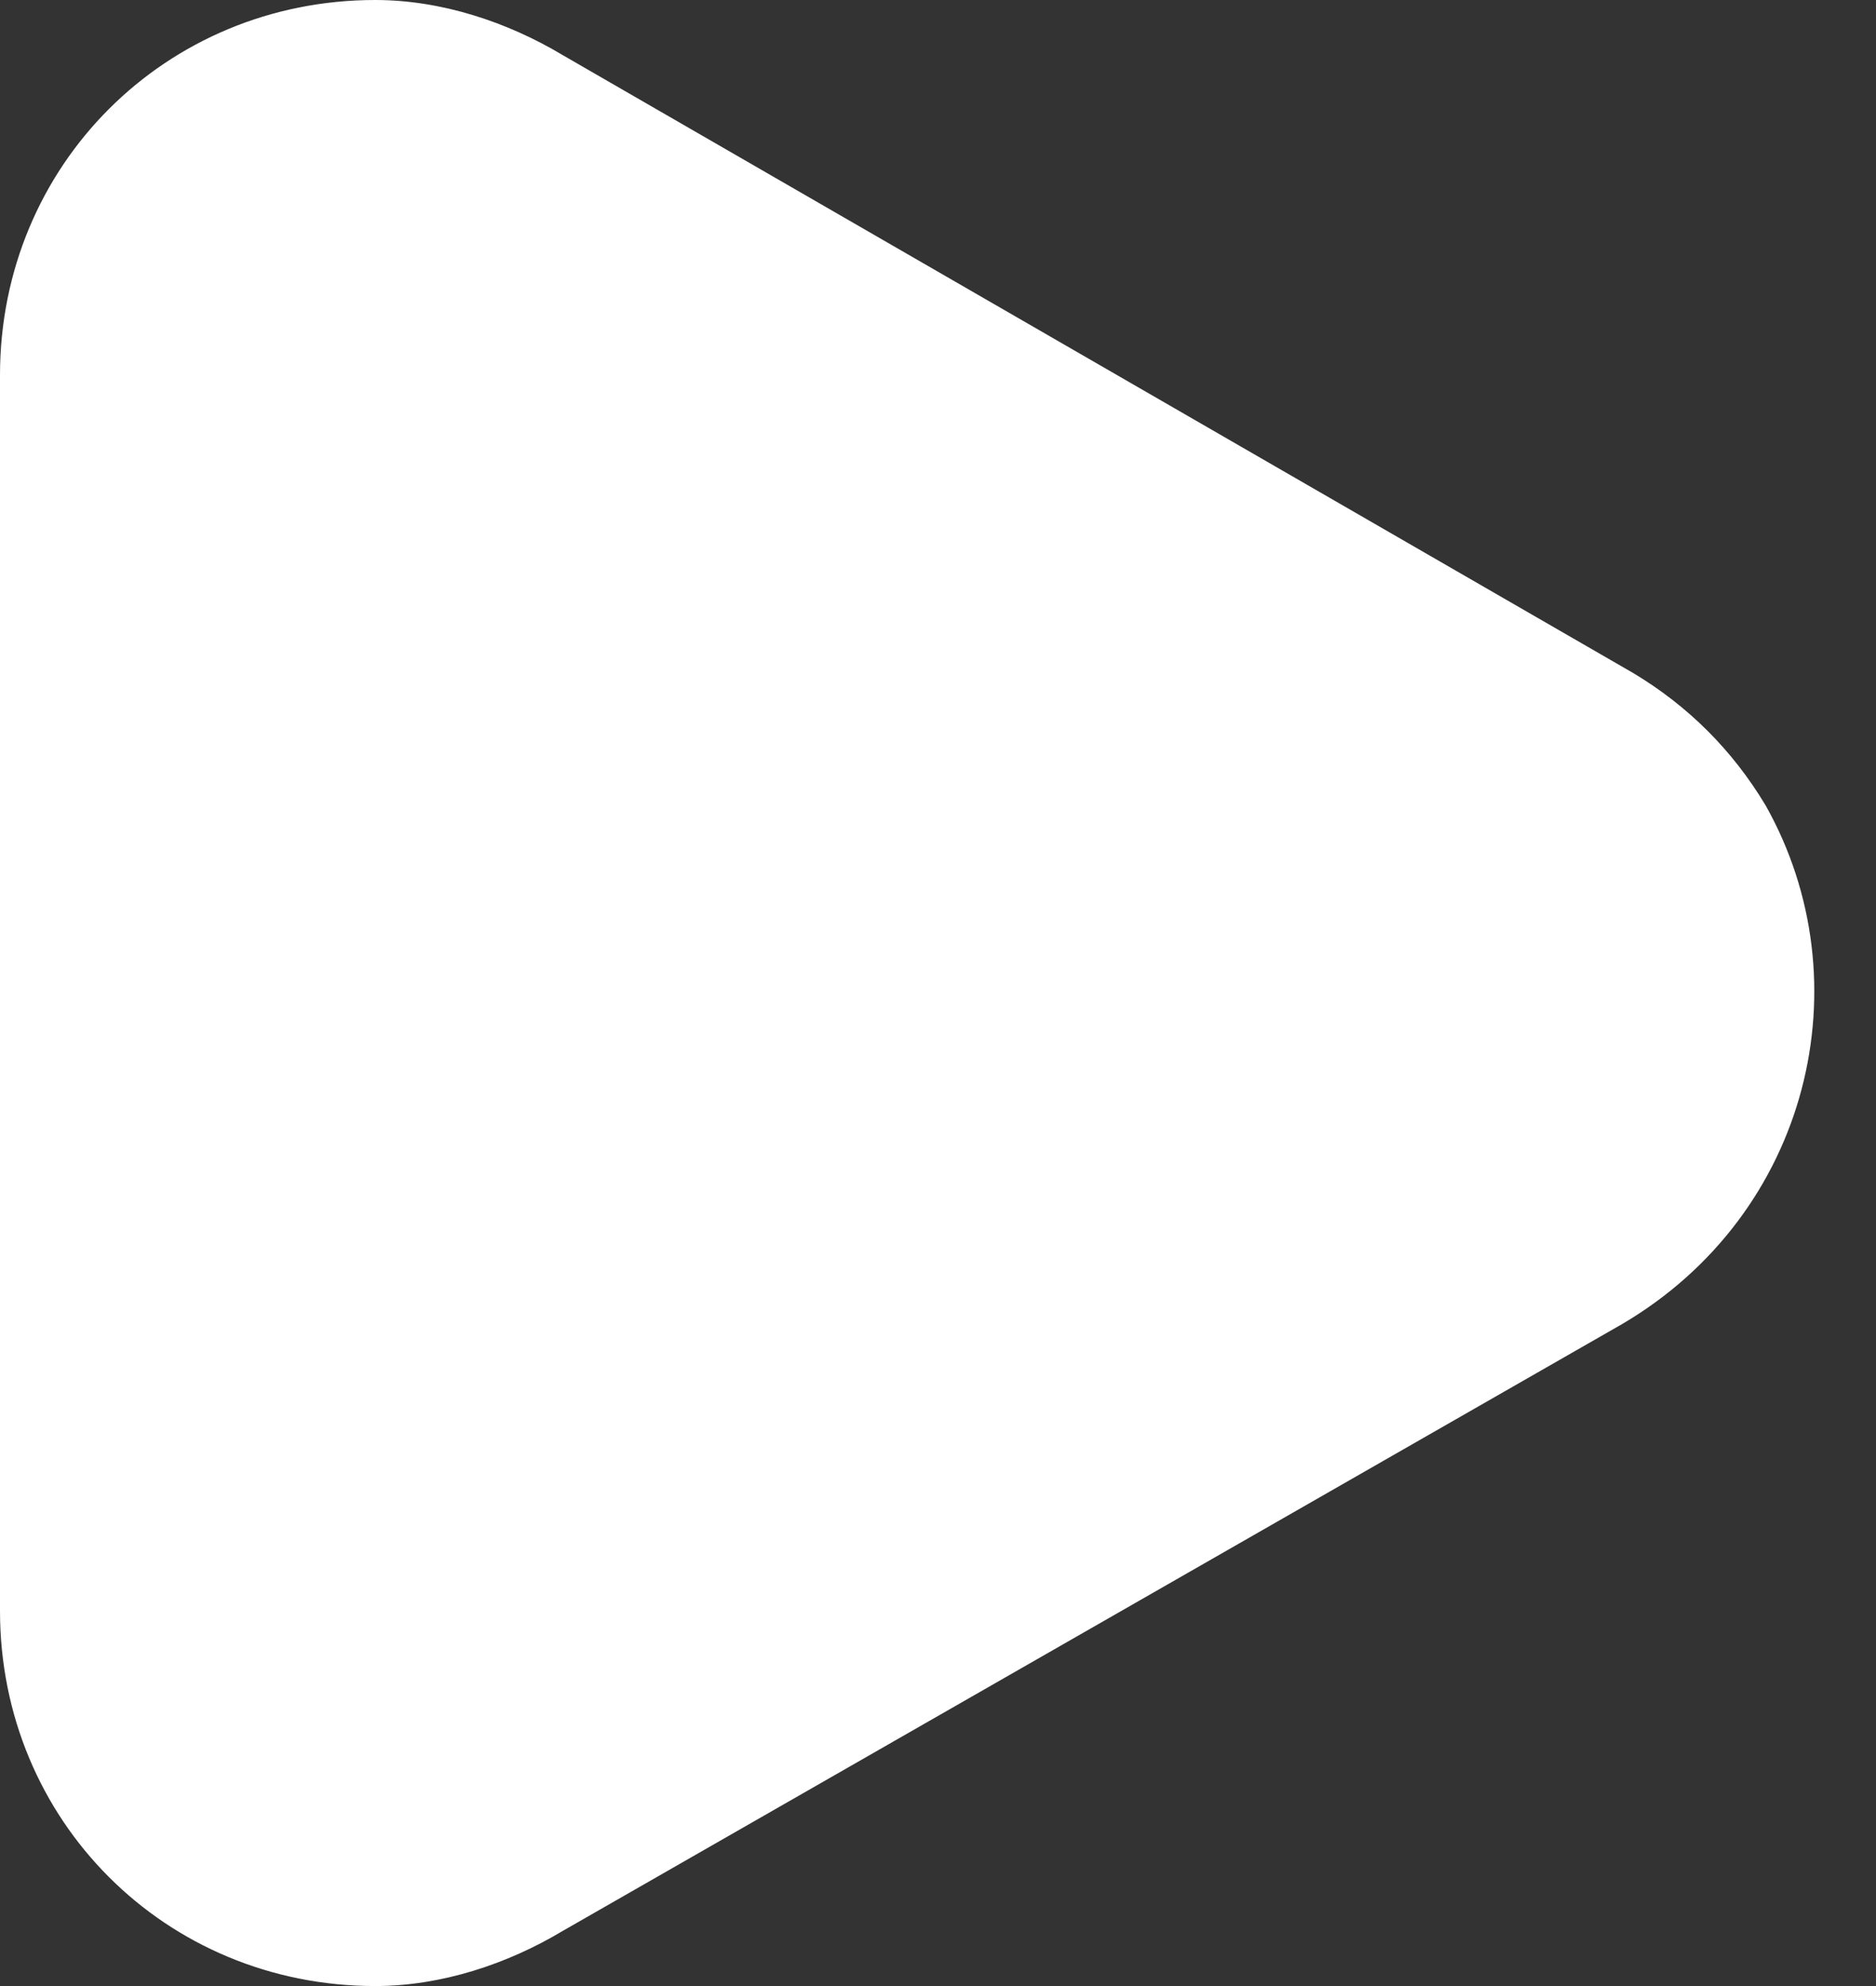 <svg width="17" height="18" viewBox="0 0 17 18" fill="none" xmlns="http://www.w3.org/2000/svg">
<rect x="0" y="0" width="17" height="18" fill="#333333" stroke="none"/>
<path d="M14.7 12L5.1 17.5C4.6 17.8 4 18 3.4 18C1.5 18 0 16.5 0 14.6L0 3.4C0 1.5 1.5 0 3.4 0C4 0 4.6 0.2 5.1 0.5L14.8 6.1C15.3 6.4 15.7 6.8 16 7.3C16.9 8.9 16.4 11 14.7 12Z" fill="white"/>
</svg>

